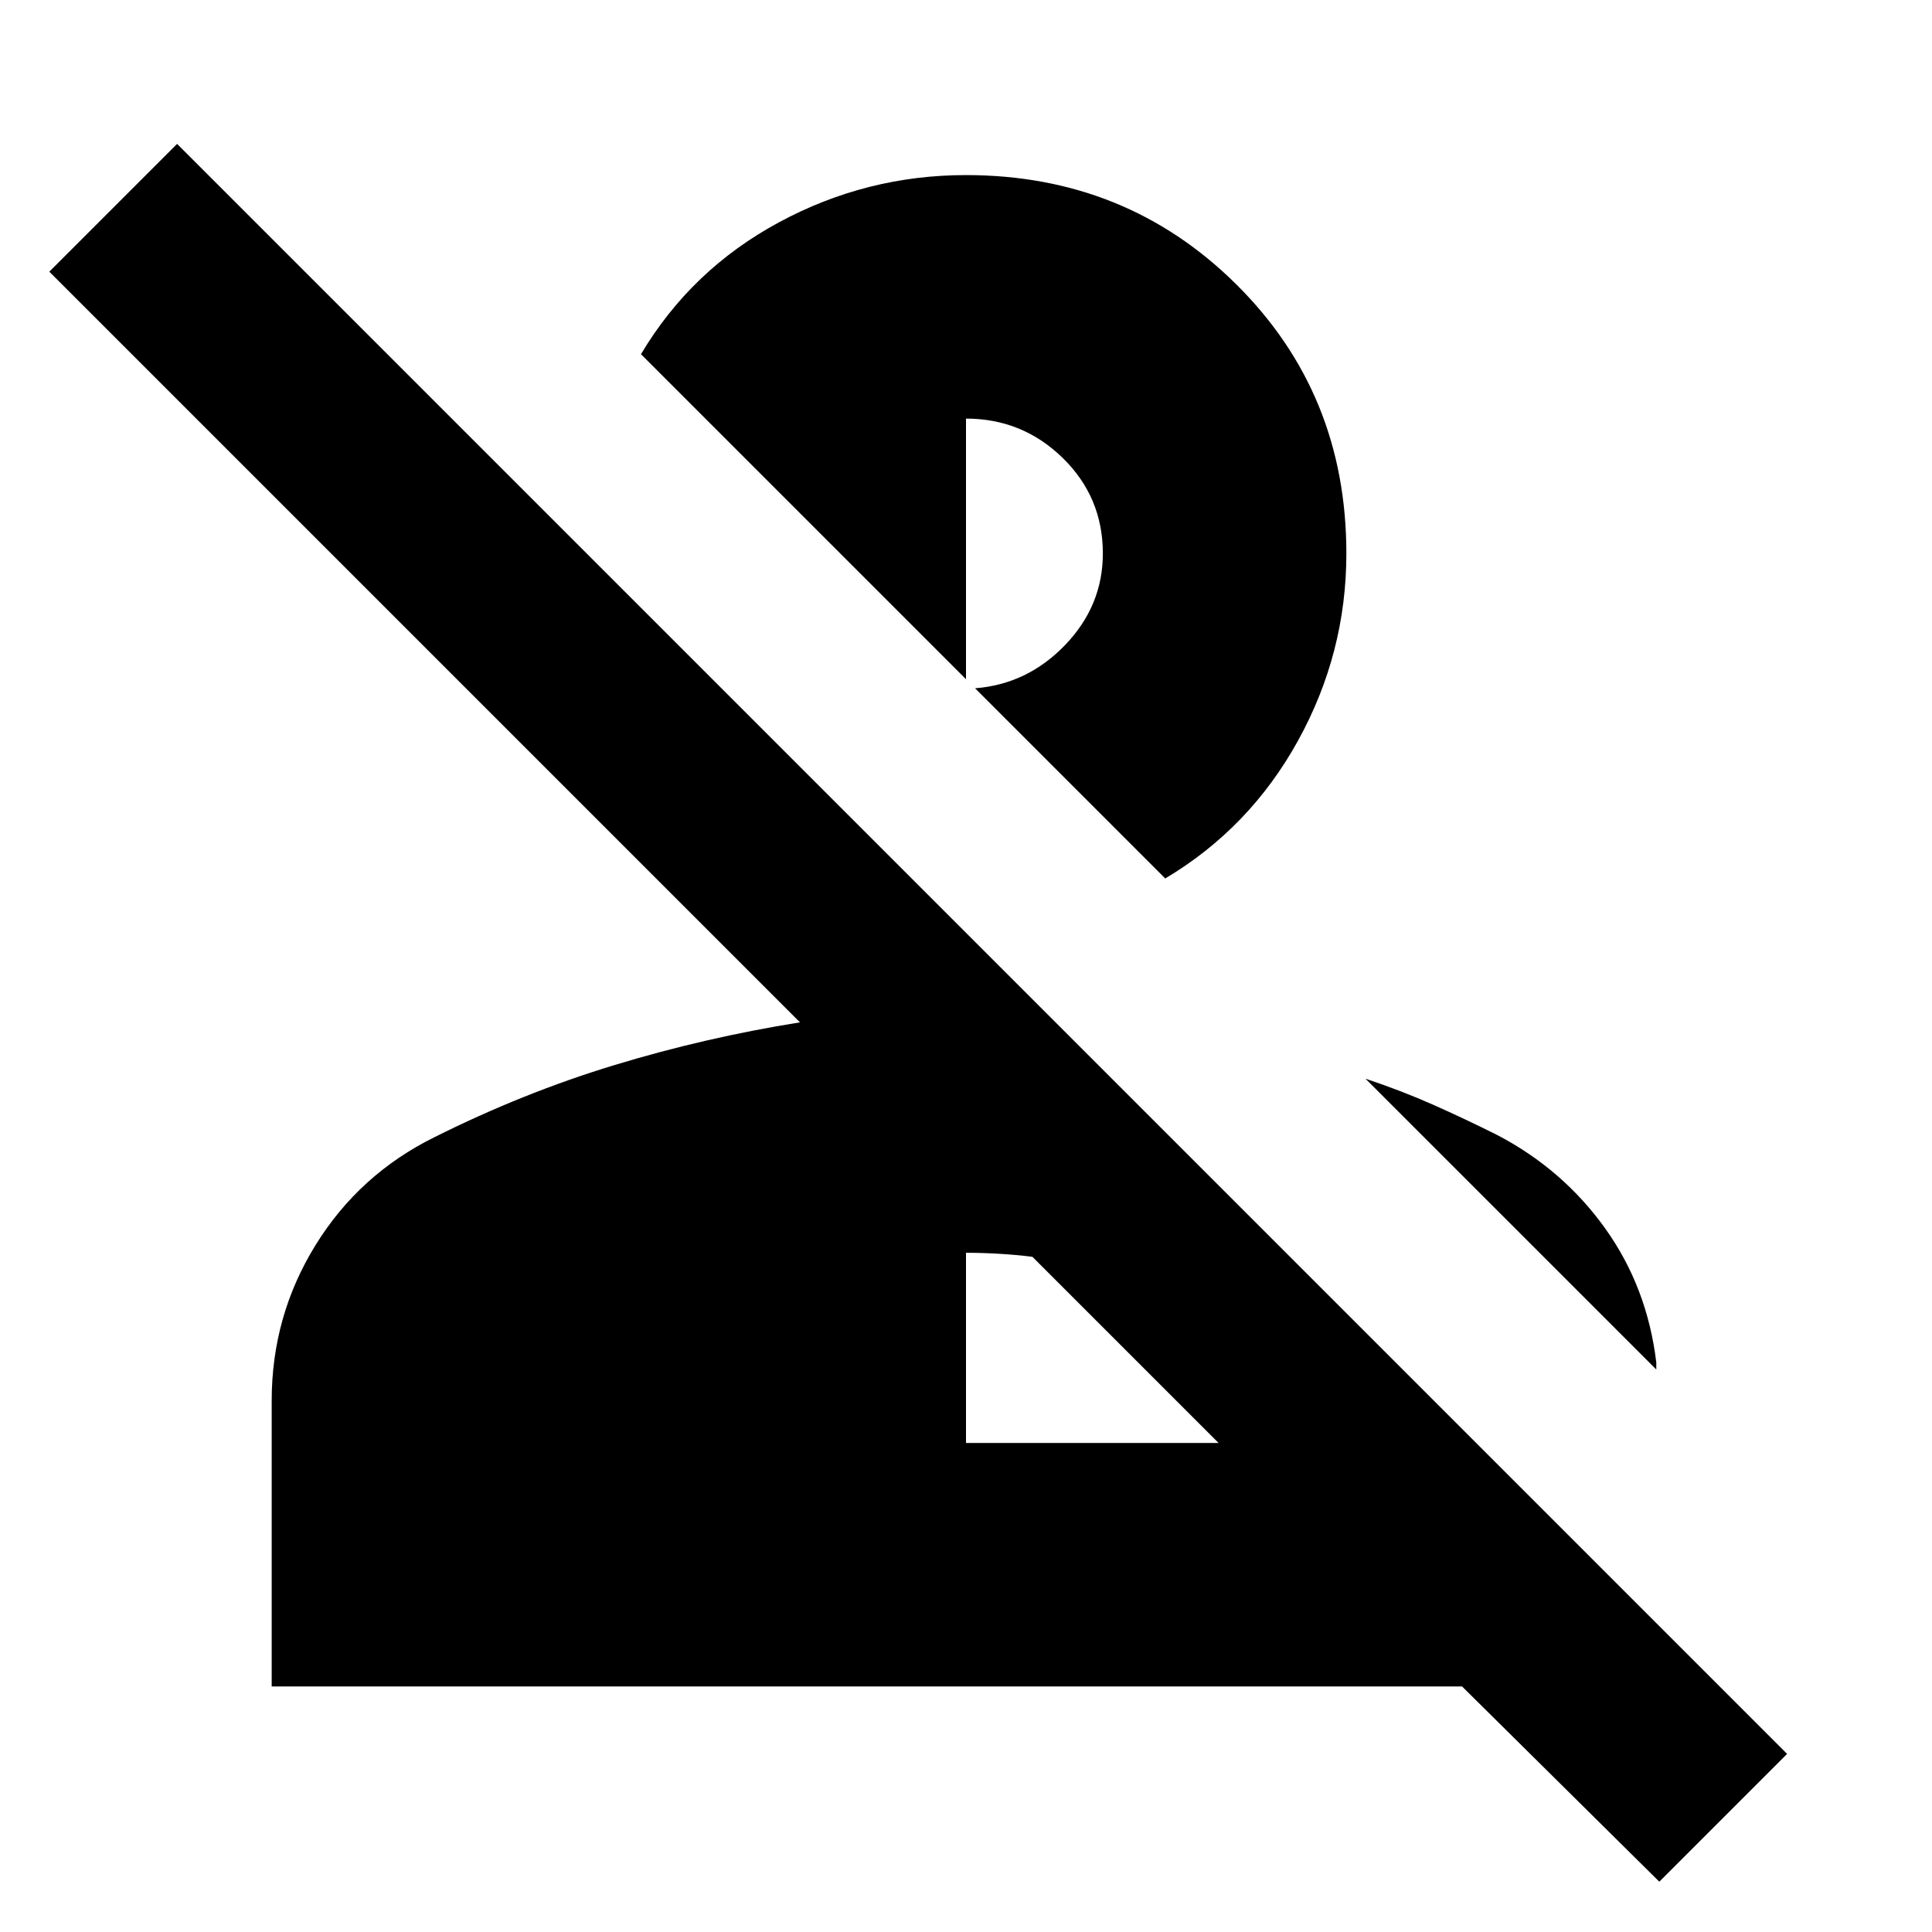 <svg xmlns="http://www.w3.org/2000/svg" height="24" viewBox="0 96 960 960" width="24"><path d="m824.5 1031-98-97H135V792q0-42 21.75-77.25T216 661q44-22 89.25-35.75T397.5 604l-373-373L88 167.5l800 800-63.5 63.5ZM480 813h125.5L513 720.5q-8-1-16.5-1.5t-16.5-.5V813Zm264-153q32.5 17 53.5 46.25T823 773v3.5L678.5 632q18 6 33.75 13T744 660ZM579 532.5 484.5 438q26-2 44.75-21.5T548 371q0-28-20-47.5T480 304v129.5L318.5 272q25-42 68.5-65.5t93-23.5q79.5 0 134.25 54.25T669 371q0 49.5-24 93t-66 68.5Z"/></svg>